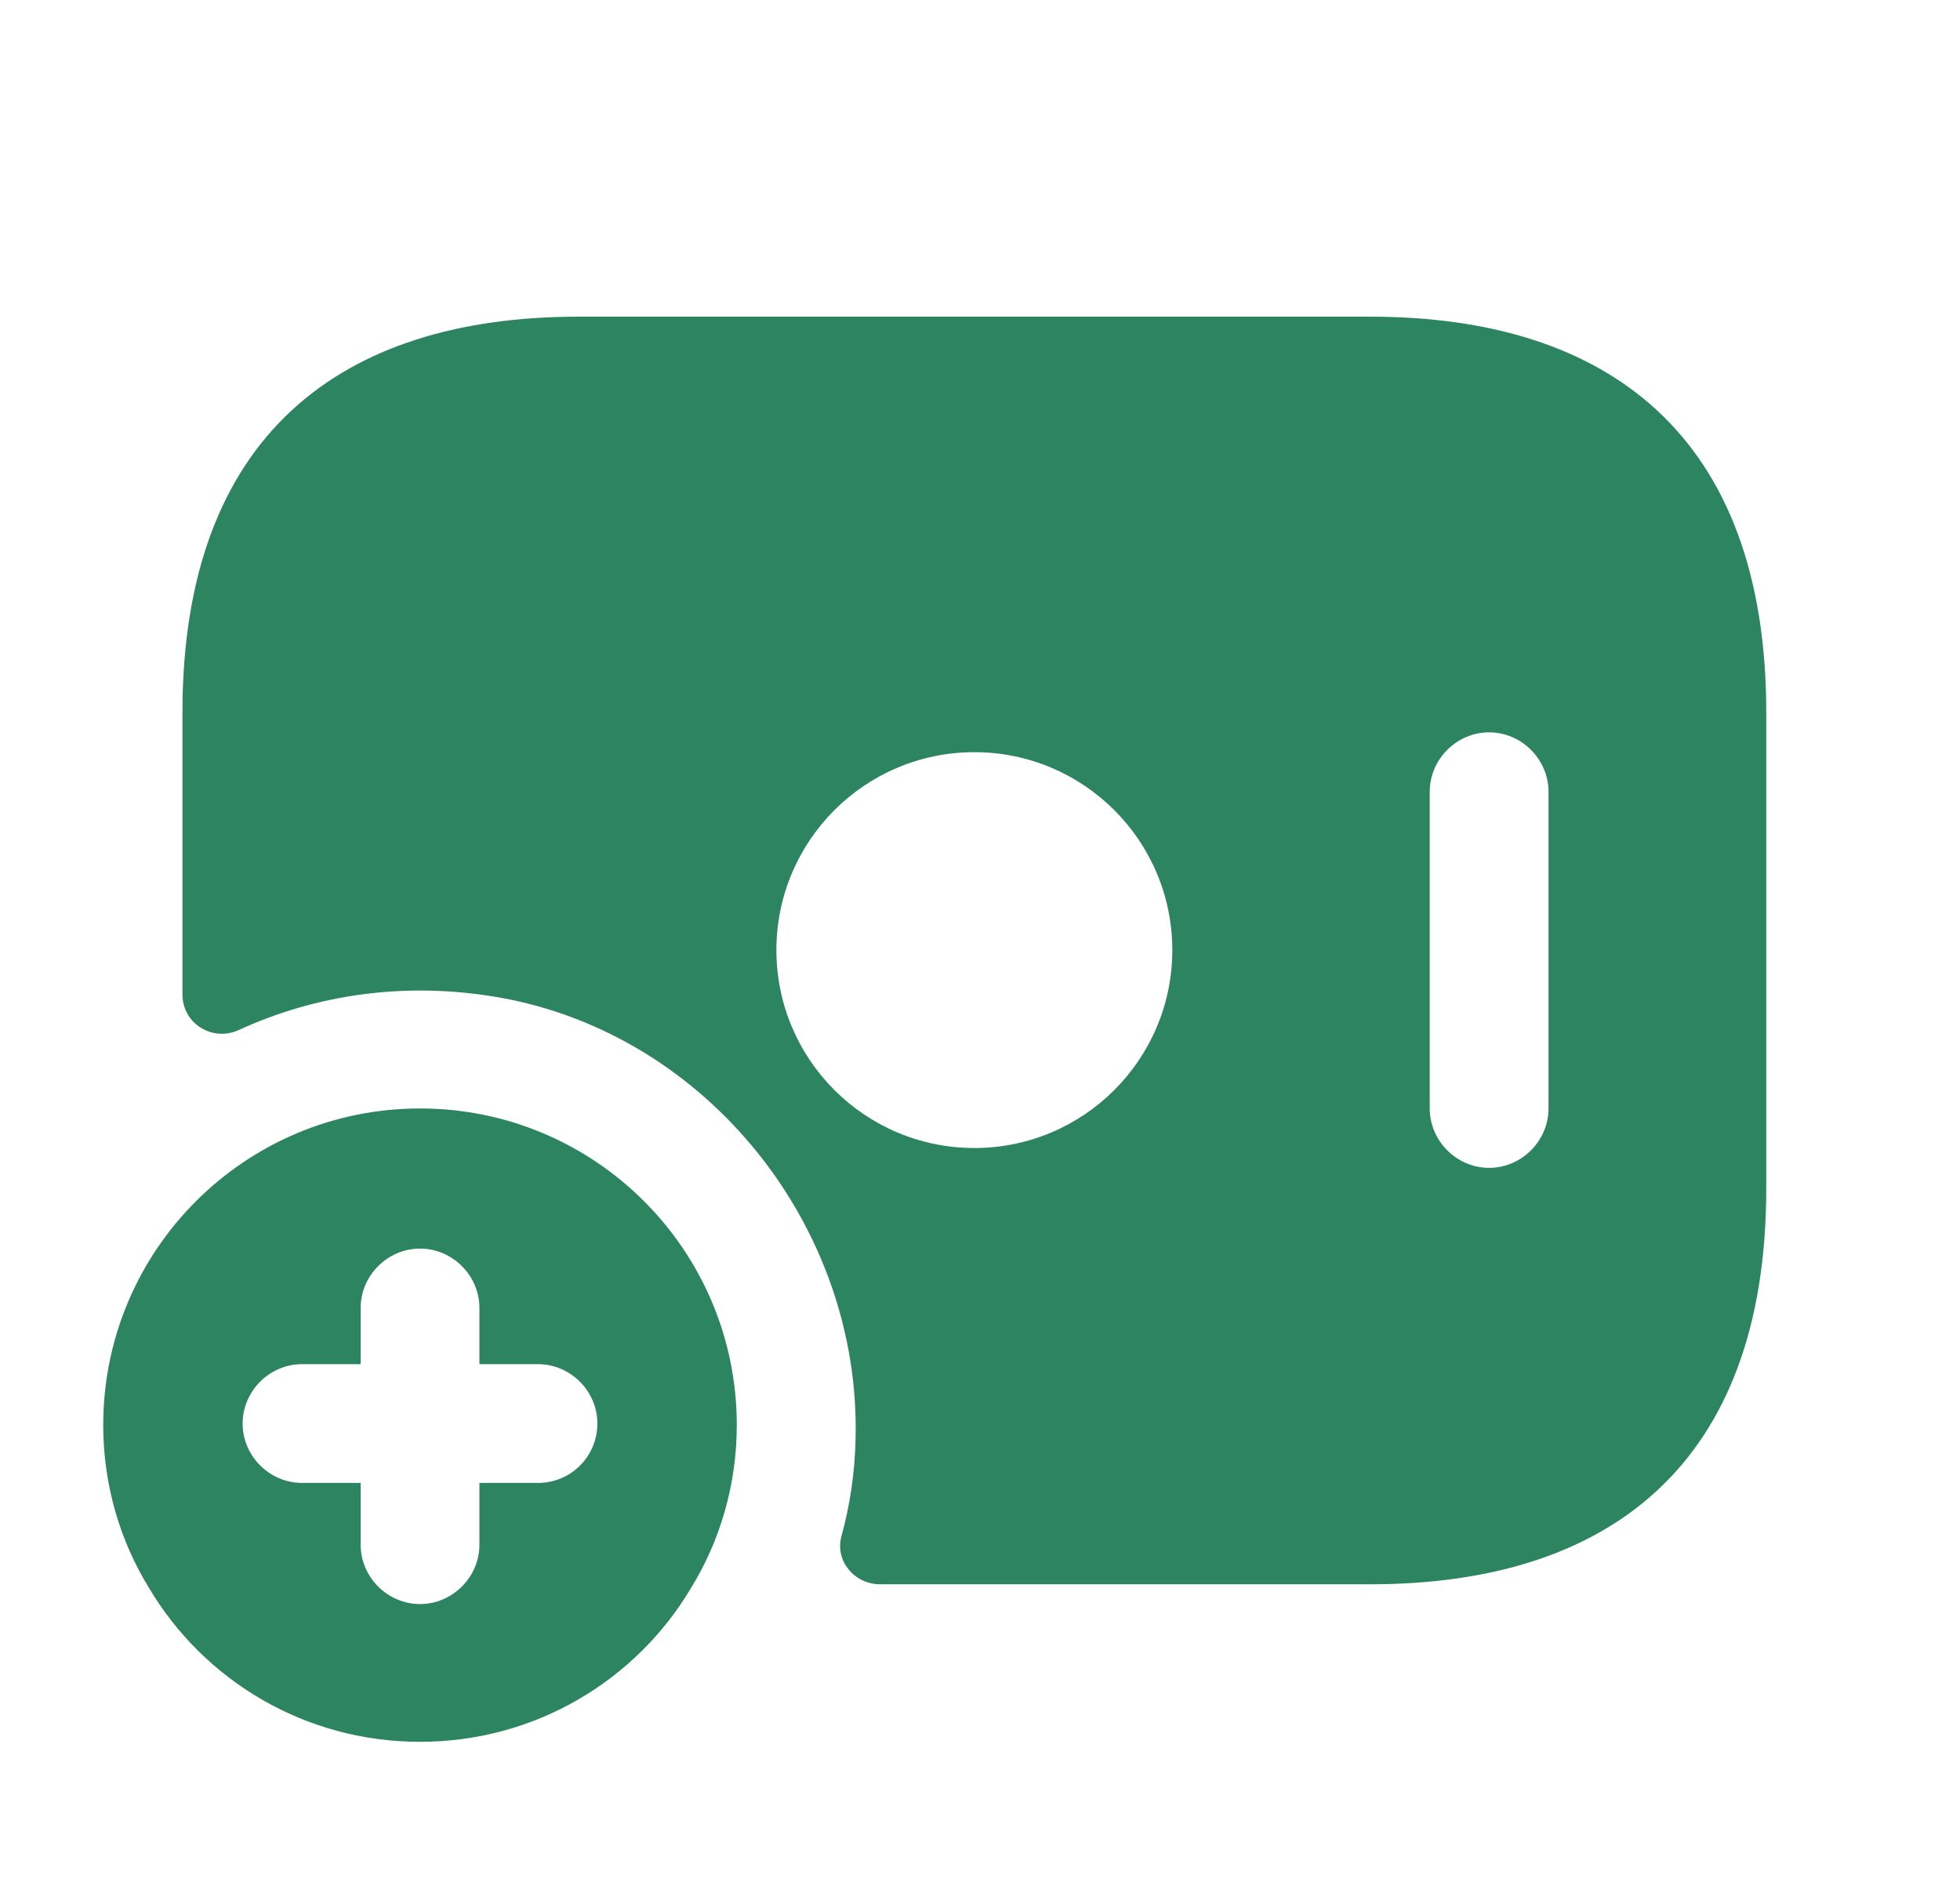<svg width="33" height="32" viewBox="0 0 33 32" fill="none" xmlns="http://www.w3.org/2000/svg">
<path d="M23.072 5.333H9.738C5.738 5.333 3.072 7.333 3.072 12V16.747C3.072 17.24 3.578 17.547 4.018 17.347C5.325 16.747 6.832 16.52 8.418 16.8C11.925 17.427 14.498 20.68 14.405 24.24C14.392 24.8 14.312 25.347 14.165 25.88C14.058 26.293 14.392 26.68 14.818 26.68H23.072C27.072 26.68 29.738 24.68 29.738 20.013V12C29.738 7.333 27.072 5.333 23.072 5.333ZM16.405 19.333C14.565 19.333 13.072 17.84 13.072 16C13.072 14.16 14.565 12.667 16.405 12.667C18.245 12.667 19.738 14.16 19.738 16C19.738 17.84 18.245 19.333 16.405 19.333ZM26.072 18.667C26.072 19.213 25.618 19.667 25.072 19.667C24.525 19.667 24.072 19.213 24.072 18.667V13.333C24.072 12.787 24.525 12.333 25.072 12.333C25.618 12.333 26.072 12.787 26.072 13.333V18.667Z" fill="#2C8560"/>
<path d="M7.072 18.667C4.125 18.667 1.738 21.053 1.738 24C1.738 25 2.018 25.947 2.512 26.747C3.432 28.293 5.125 29.333 7.072 29.333C9.018 29.333 10.712 28.293 11.632 26.747C12.125 25.947 12.405 25 12.405 24C12.405 21.053 10.018 18.667 7.072 18.667ZM9.058 24.973H8.072V26.013C8.072 26.56 7.618 27.013 7.072 27.013C6.525 27.013 6.072 26.56 6.072 26.013V24.973H5.085C4.538 24.973 4.085 24.52 4.085 23.973C4.085 23.427 4.538 22.973 5.085 22.973H6.072V22.027C6.072 21.48 6.525 21.027 7.072 21.027C7.618 21.027 8.072 21.48 8.072 22.027V22.973H9.058C9.605 22.973 10.058 23.427 10.058 23.973C10.058 24.52 9.618 24.973 9.058 24.973Z" fill="#2C8560"/>
</svg>
